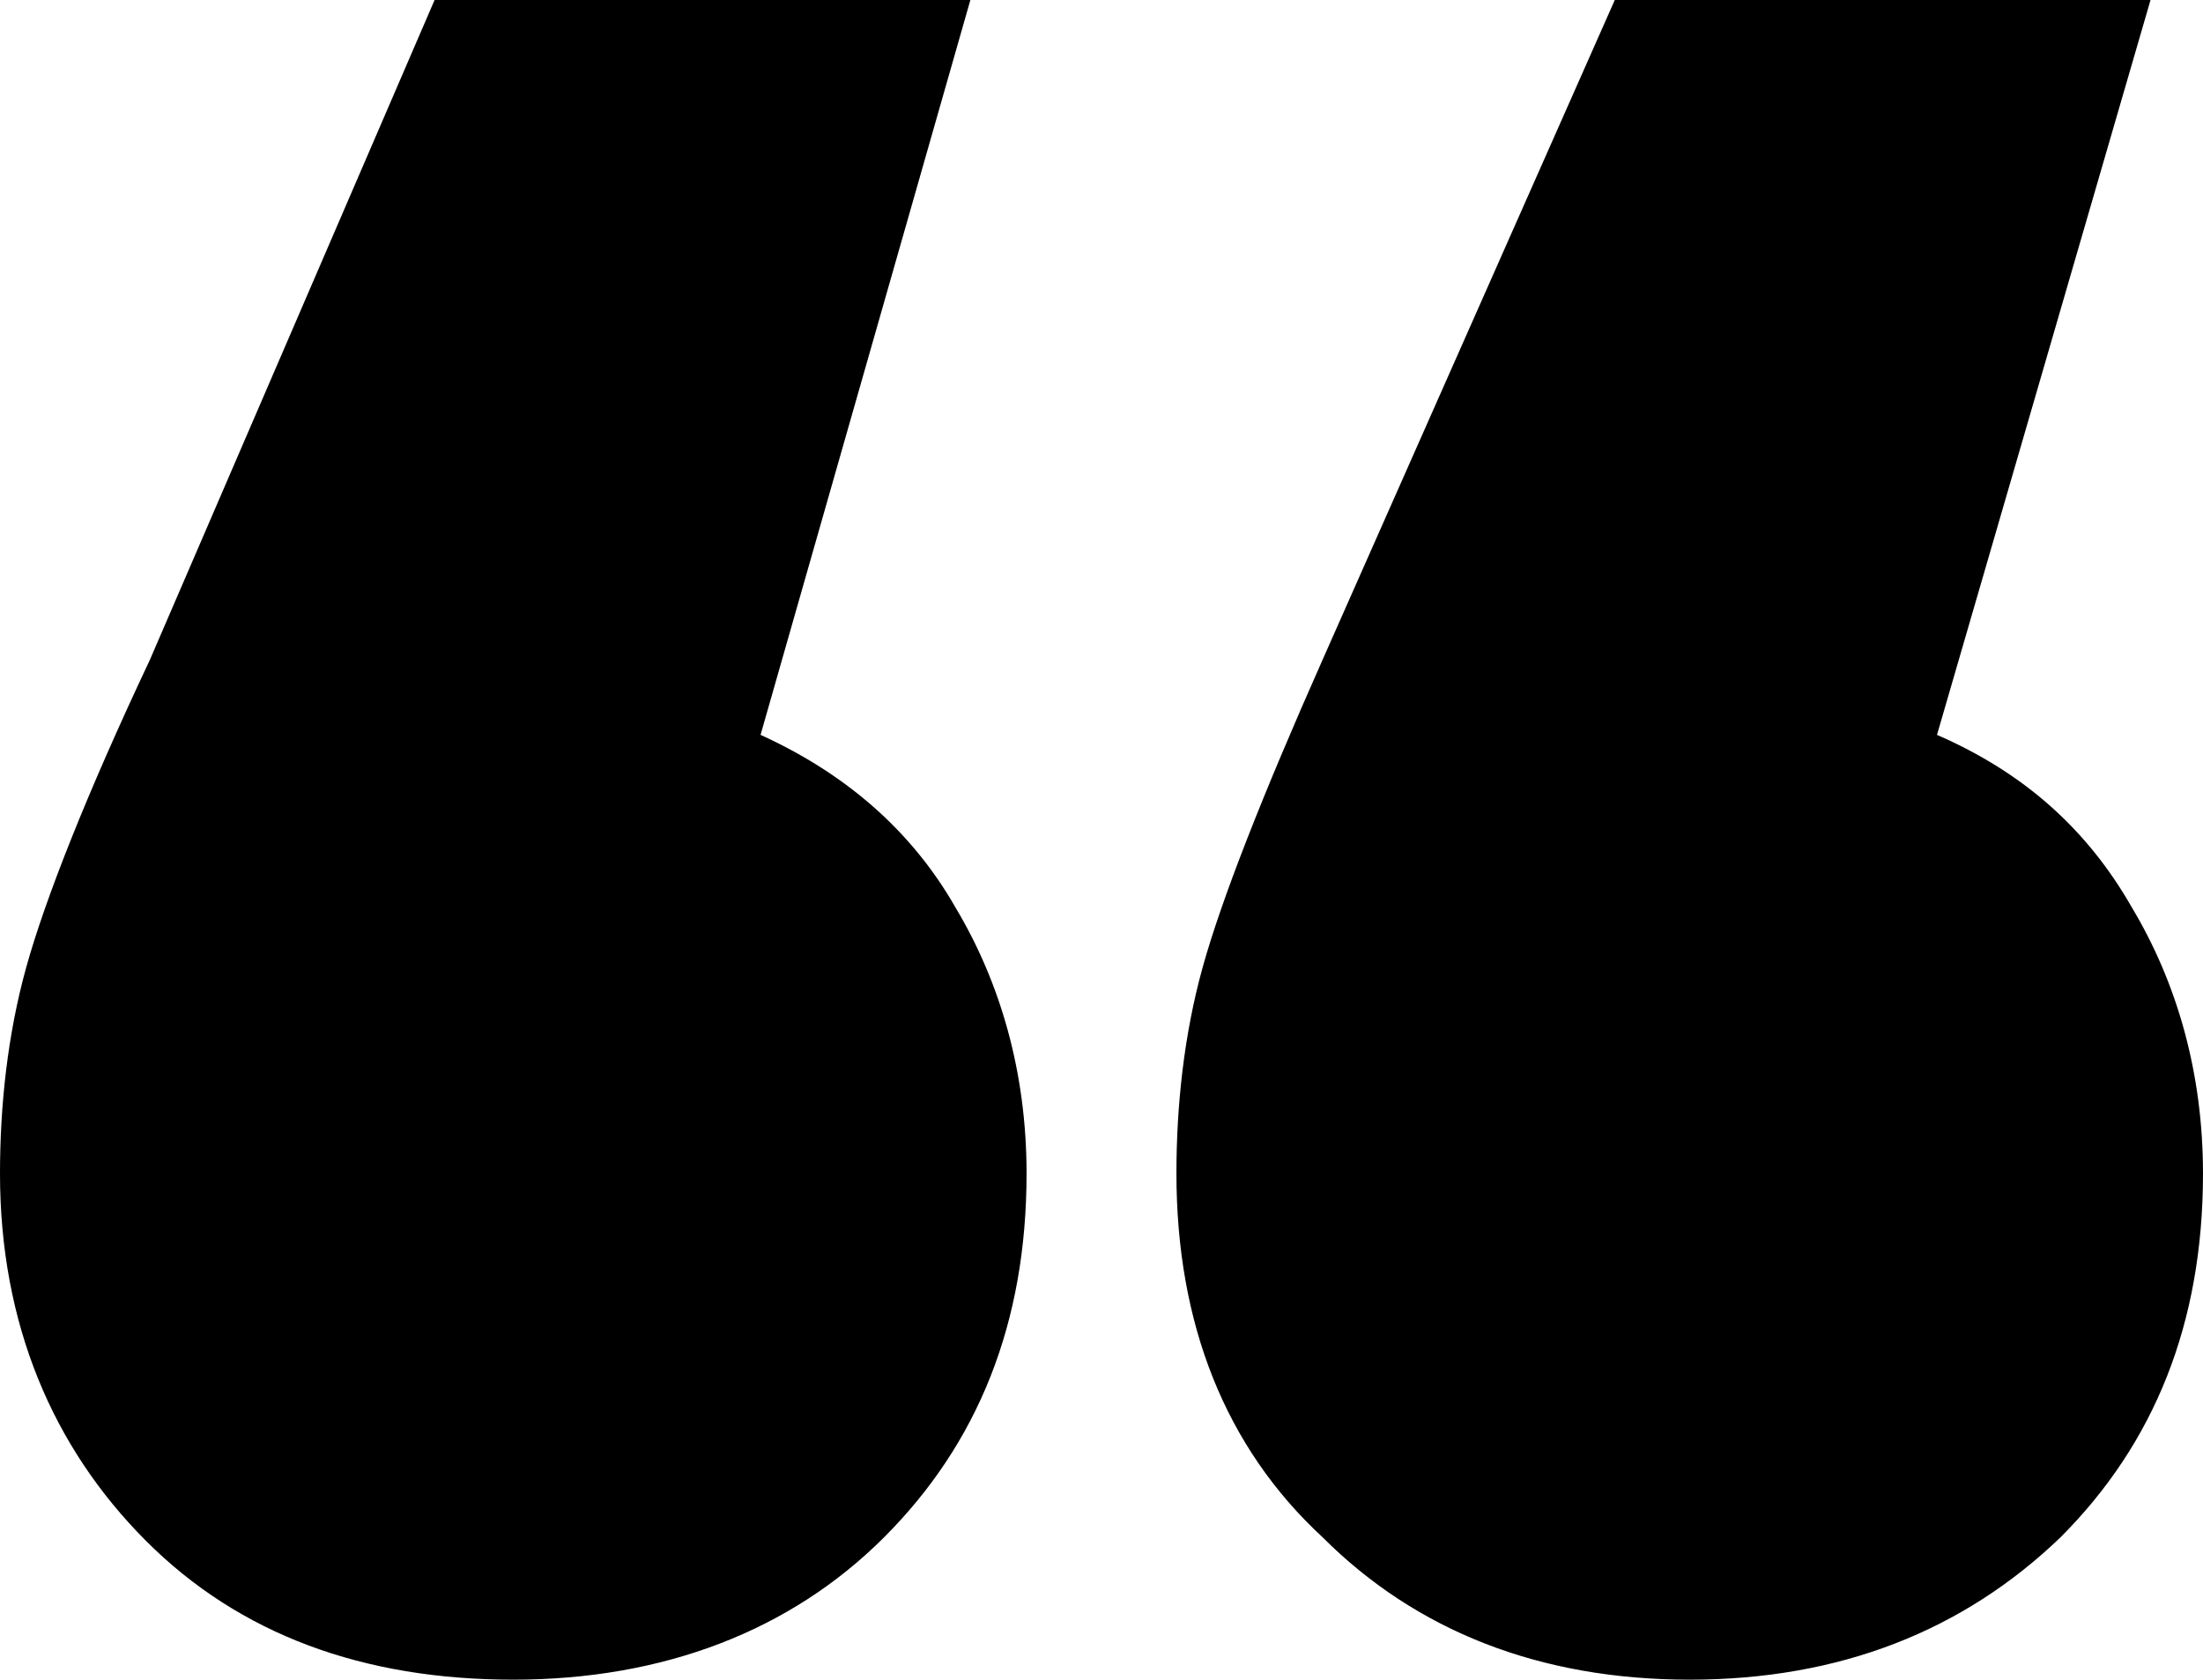 <svg xmlns="http://www.w3.org/2000/svg" viewBox="0 0 53.242 40.605">
  <path fill="hsla(0, 0%, 46%, 0.24)" d="M23.09 21.934c1.086 1.813 1.72 3.988 1.72 6.435 0 3.626-1.177 6.526-3.441 8.792s-5.342 3.444-8.964 3.444c-3.622 0-6.61-1.087-8.874-3.353C1.268 34.986 0 31.995 0 28.369c0-1.631.181-3.353.634-4.985.453-1.631 1.449-4.169 2.988-7.432L10.503 0h12.949l-5.071 17.765c1.992.906 3.622 2.266 4.709 4.169zm28.431 0c1.087 1.813 1.721 3.988 1.721 6.435 0 3.626-1.177 6.526-3.441 8.792-2.354 2.266-5.342 3.444-8.964 3.444-3.622 0-6.61-1.178-8.874-3.444-2.354-2.175-3.531-5.166-3.531-8.792 0-1.631.181-3.353.634-4.985.452-1.631 1.448-4.169 2.897-7.432L39.026 0h12.948l-5.161 17.765c2.083.906 3.622 2.266 4.708 4.169z"/>
</svg>
